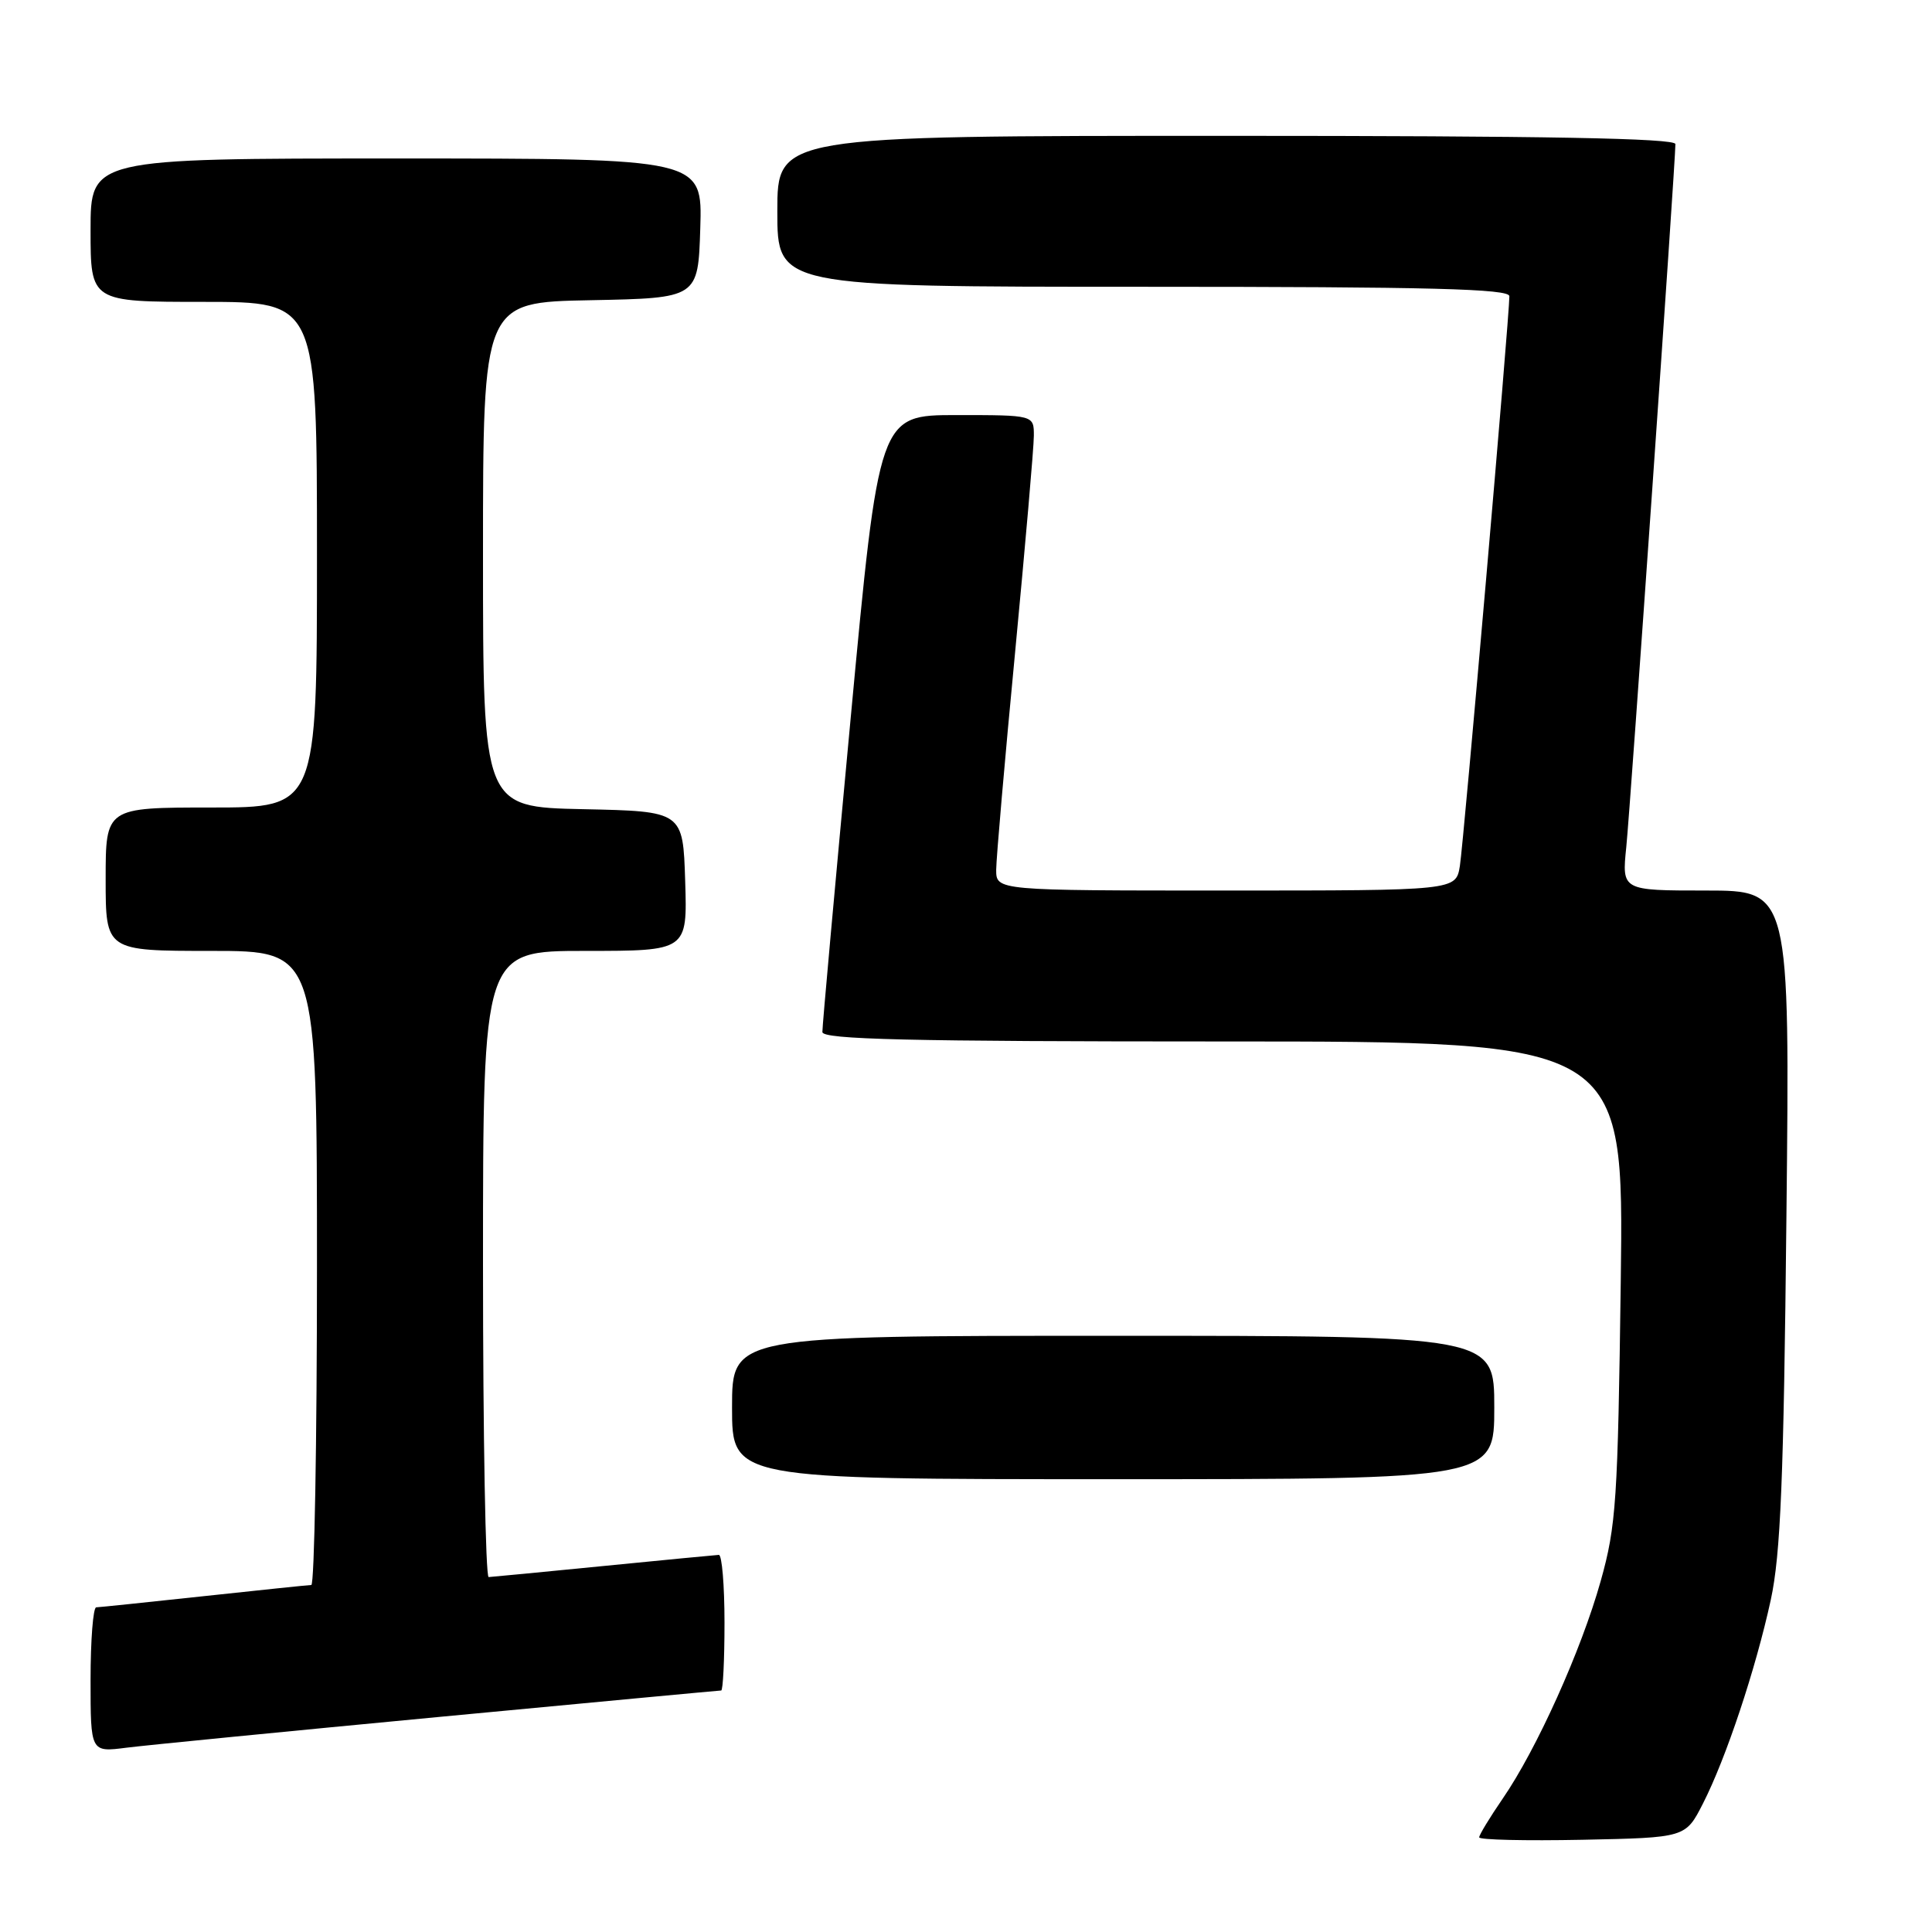 <?xml version="1.0" encoding="UTF-8" standalone="no"?>
<!DOCTYPE svg PUBLIC "-//W3C//DTD SVG 1.1//EN" "http://www.w3.org/Graphics/SVG/1.1/DTD/svg11.dtd" >
<svg xmlns="http://www.w3.org/2000/svg" xmlns:xlink="http://www.w3.org/1999/xlink" version="1.1" viewBox="0 0 256 256">
 <g >
 <path fill="currentColor"
d=" M 225.64 239.00 C 228.70 233.01 232.64 221.18 234.64 211.98 C 235.94 205.95 236.35 196.12 236.71 161.25 C 237.17 118.00 237.17 118.00 226.03 118.00 C 214.90 118.00 214.90 118.00 215.49 112.25 C 216.03 106.94 222.00 21.55 222.00 19.09 C 222.00 18.32 204.82 18.00 162.50 18.00 C 103.00 18.00 103.00 18.00 103.00 28.00 C 103.00 38.00 103.00 38.00 151.50 38.00 C 189.63 38.00 200.00 38.27 200.00 39.25 C 200.01 41.85 193.94 111.64 193.44 114.75 C 192.91 118.00 192.91 118.00 162.45 118.00 C 132.00 118.00 132.00 118.00 132.00 115.25 C 132.01 113.74 133.13 100.80 134.50 86.50 C 135.86 72.20 136.99 59.26 136.99 57.75 C 137.00 55.00 137.00 55.00 126.74 55.00 C 116.47 55.00 116.47 55.00 112.71 95.25 C 110.64 117.39 108.95 136.06 108.97 136.75 C 108.99 137.73 120.30 138.00 162.08 138.00 C 215.17 138.00 215.17 138.00 214.76 169.75 C 214.37 198.87 214.16 202.16 212.10 209.50 C 209.52 218.69 203.62 231.79 199.10 238.35 C 197.40 240.83 196.00 243.13 196.00 243.46 C 196.00 243.79 202.15 243.93 209.67 243.78 C 223.34 243.50 223.34 243.50 225.64 239.00 Z  M 58.31 227.49 C 78.56 225.57 95.33 224.00 95.56 224.00 C 95.80 224.00 96.00 219.95 96.00 215.00 C 96.00 210.05 95.66 206.01 95.25 206.03 C 94.84 206.05 87.97 206.71 80.00 207.50 C 72.03 208.29 65.16 208.95 64.75 208.97 C 64.34 208.99 64.00 190.32 64.00 167.50 C 64.00 126.00 64.00 126.00 77.54 126.00 C 91.08 126.00 91.08 126.00 90.79 116.75 C 90.50 107.50 90.50 107.50 77.25 107.22 C 64.00 106.94 64.00 106.94 64.00 73.50 C 64.00 40.05 64.00 40.05 78.25 39.78 C 92.50 39.50 92.50 39.50 92.79 30.25 C 93.08 21.00 93.08 21.00 52.54 21.00 C 12.00 21.00 12.00 21.00 12.00 30.50 C 12.00 40.00 12.00 40.00 27.00 40.00 C 42.00 40.00 42.00 40.00 42.00 73.50 C 42.00 107.00 42.00 107.00 28.00 107.00 C 14.00 107.00 14.00 107.00 14.00 116.50 C 14.00 126.00 14.00 126.00 28.00 126.00 C 42.00 126.00 42.00 126.00 42.00 168.00 C 42.00 191.10 41.66 210.01 41.25 210.02 C 40.84 210.03 34.42 210.70 27.00 211.50 C 19.57 212.30 13.16 212.97 12.75 212.98 C 12.34 212.99 12.00 217.32 12.00 222.59 C 12.00 232.19 12.00 232.19 16.75 231.58 C 19.36 231.25 38.07 229.41 58.31 227.49 Z  M 198.00 186.50 C 198.00 177.00 198.00 177.00 147.50 177.00 C 97.00 177.00 97.00 177.00 97.00 186.50 C 97.00 196.00 97.00 196.00 147.50 196.00 C 198.00 196.00 198.00 196.00 198.00 186.50 Z "/>
</g>
</svg>